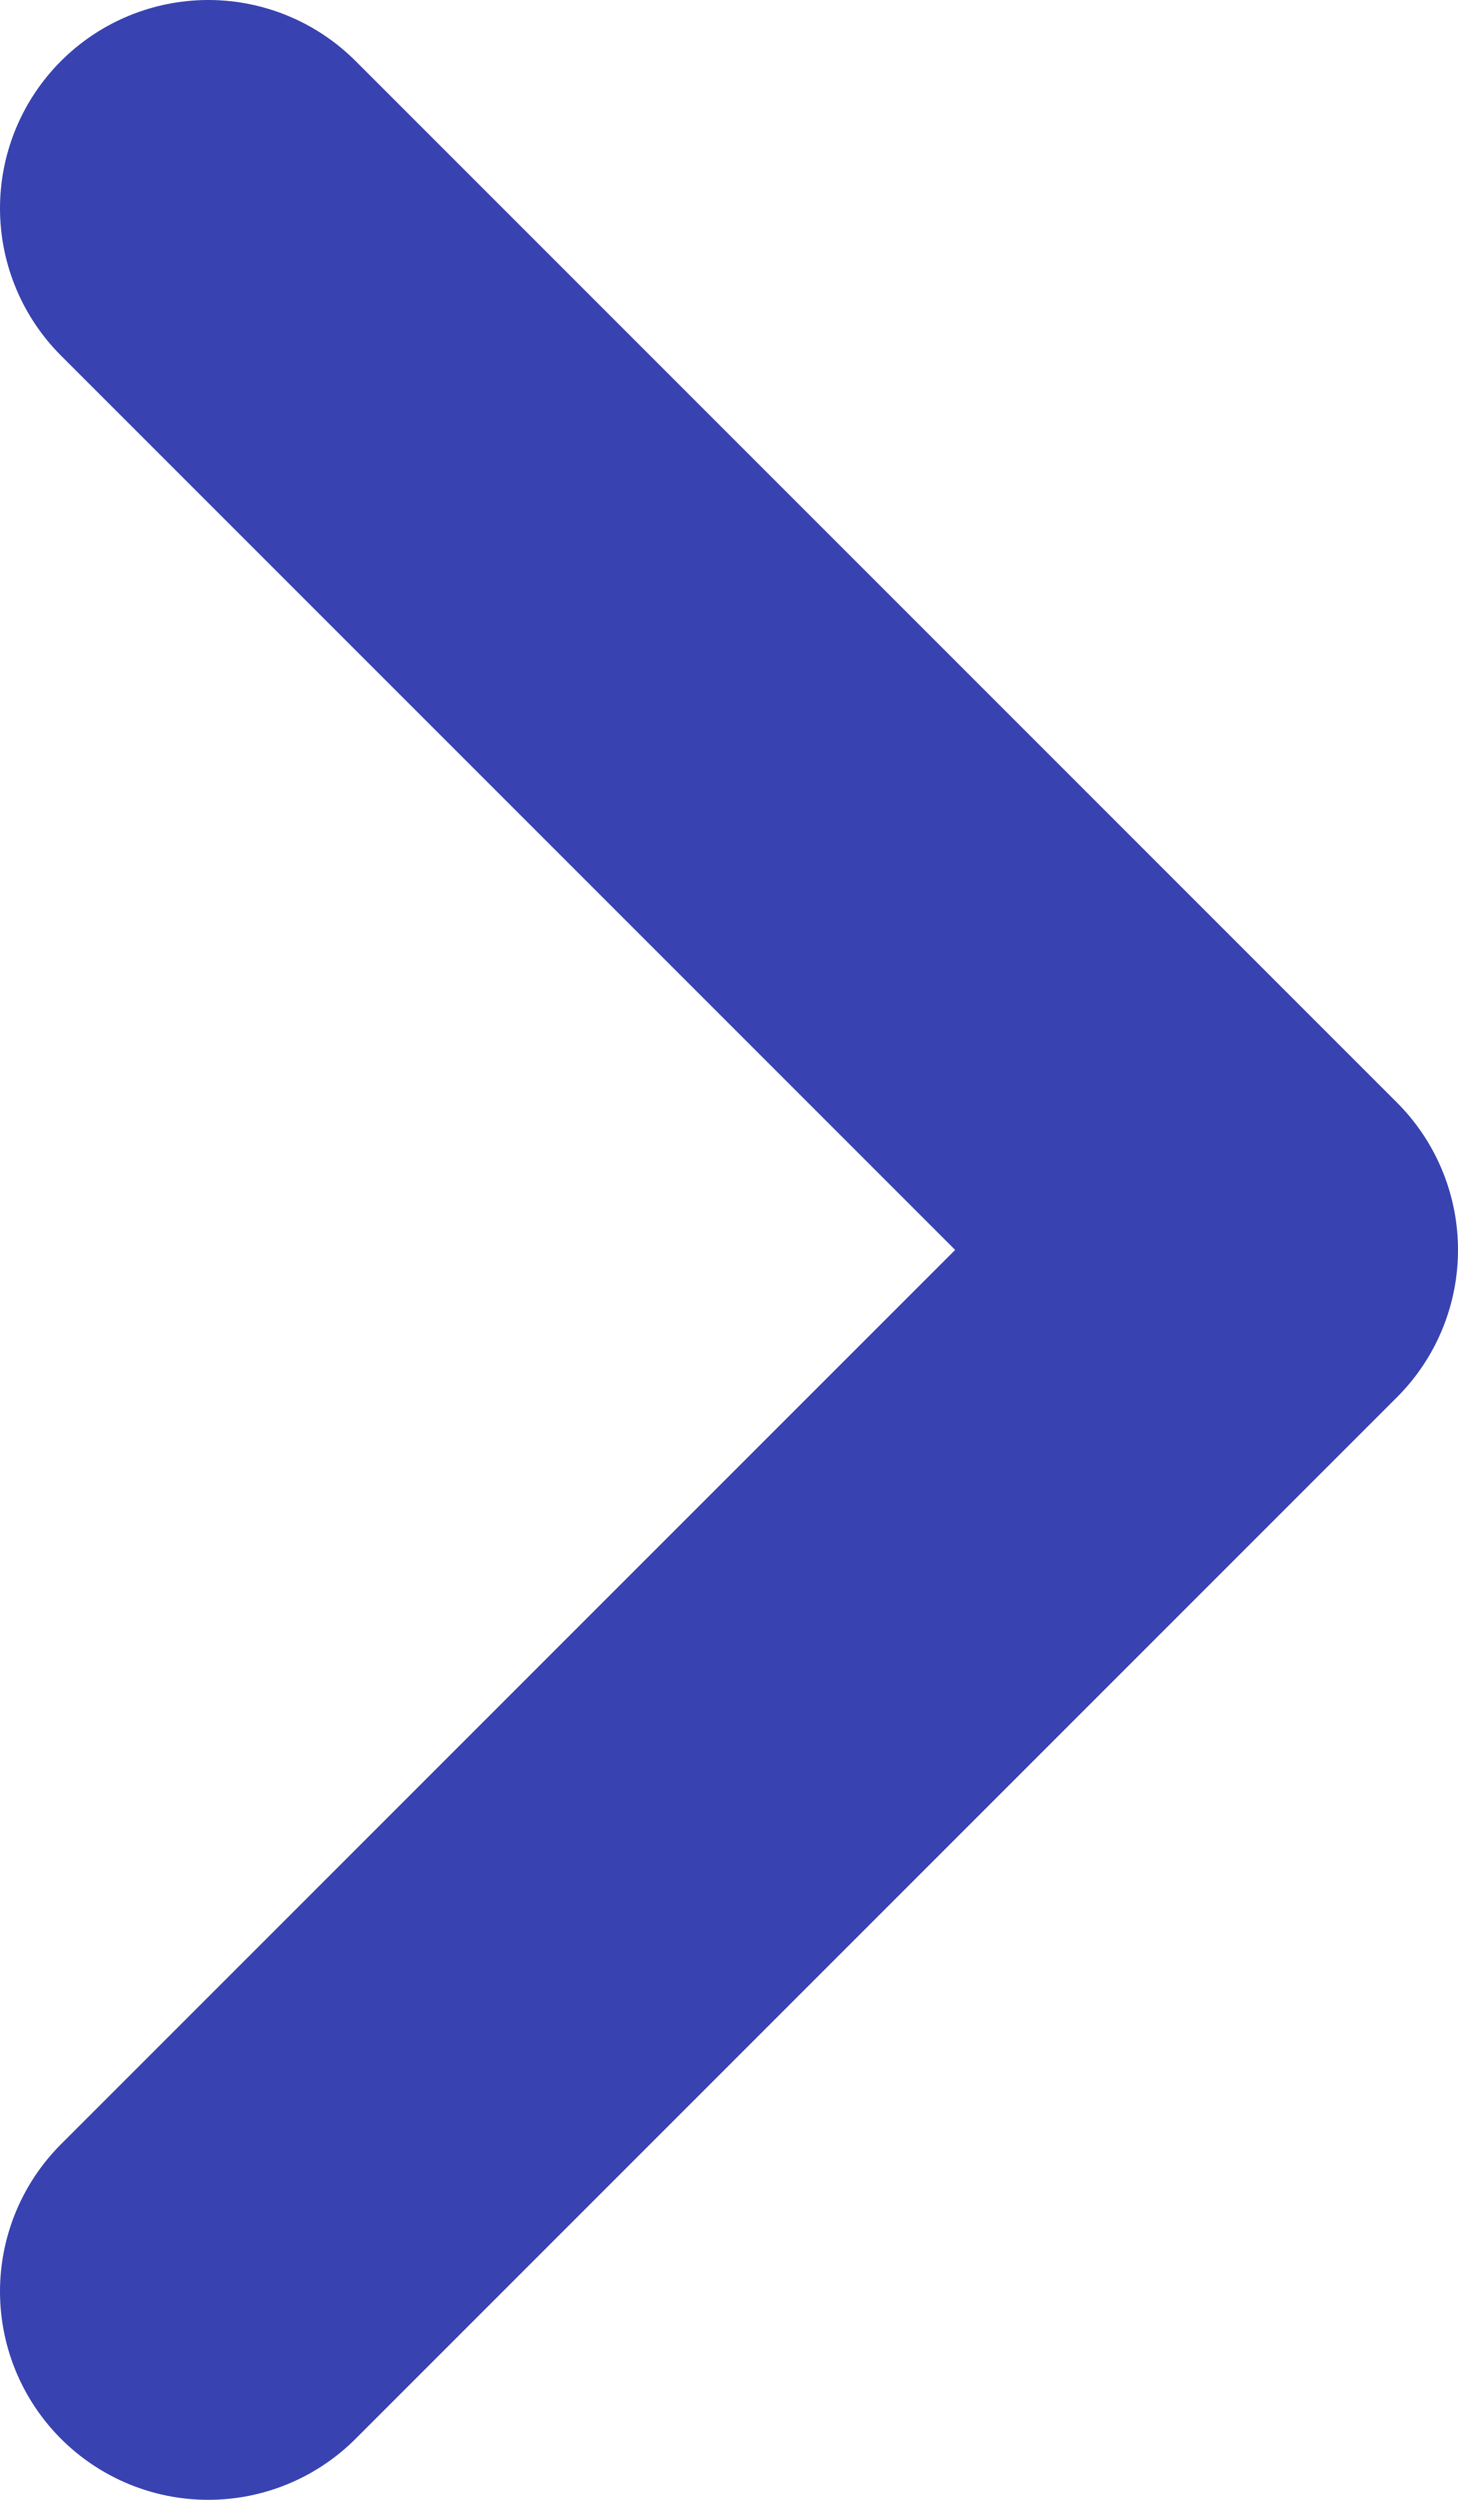 <svg width="7" height="12" viewBox="0 0 7 12" fill="none" xmlns="http://www.w3.org/2000/svg">
<path d="M1 1L6 6L1 11" stroke="#3842B0" stroke-width="2" stroke-linecap="round" stroke-linejoin="round"/>
</svg>
